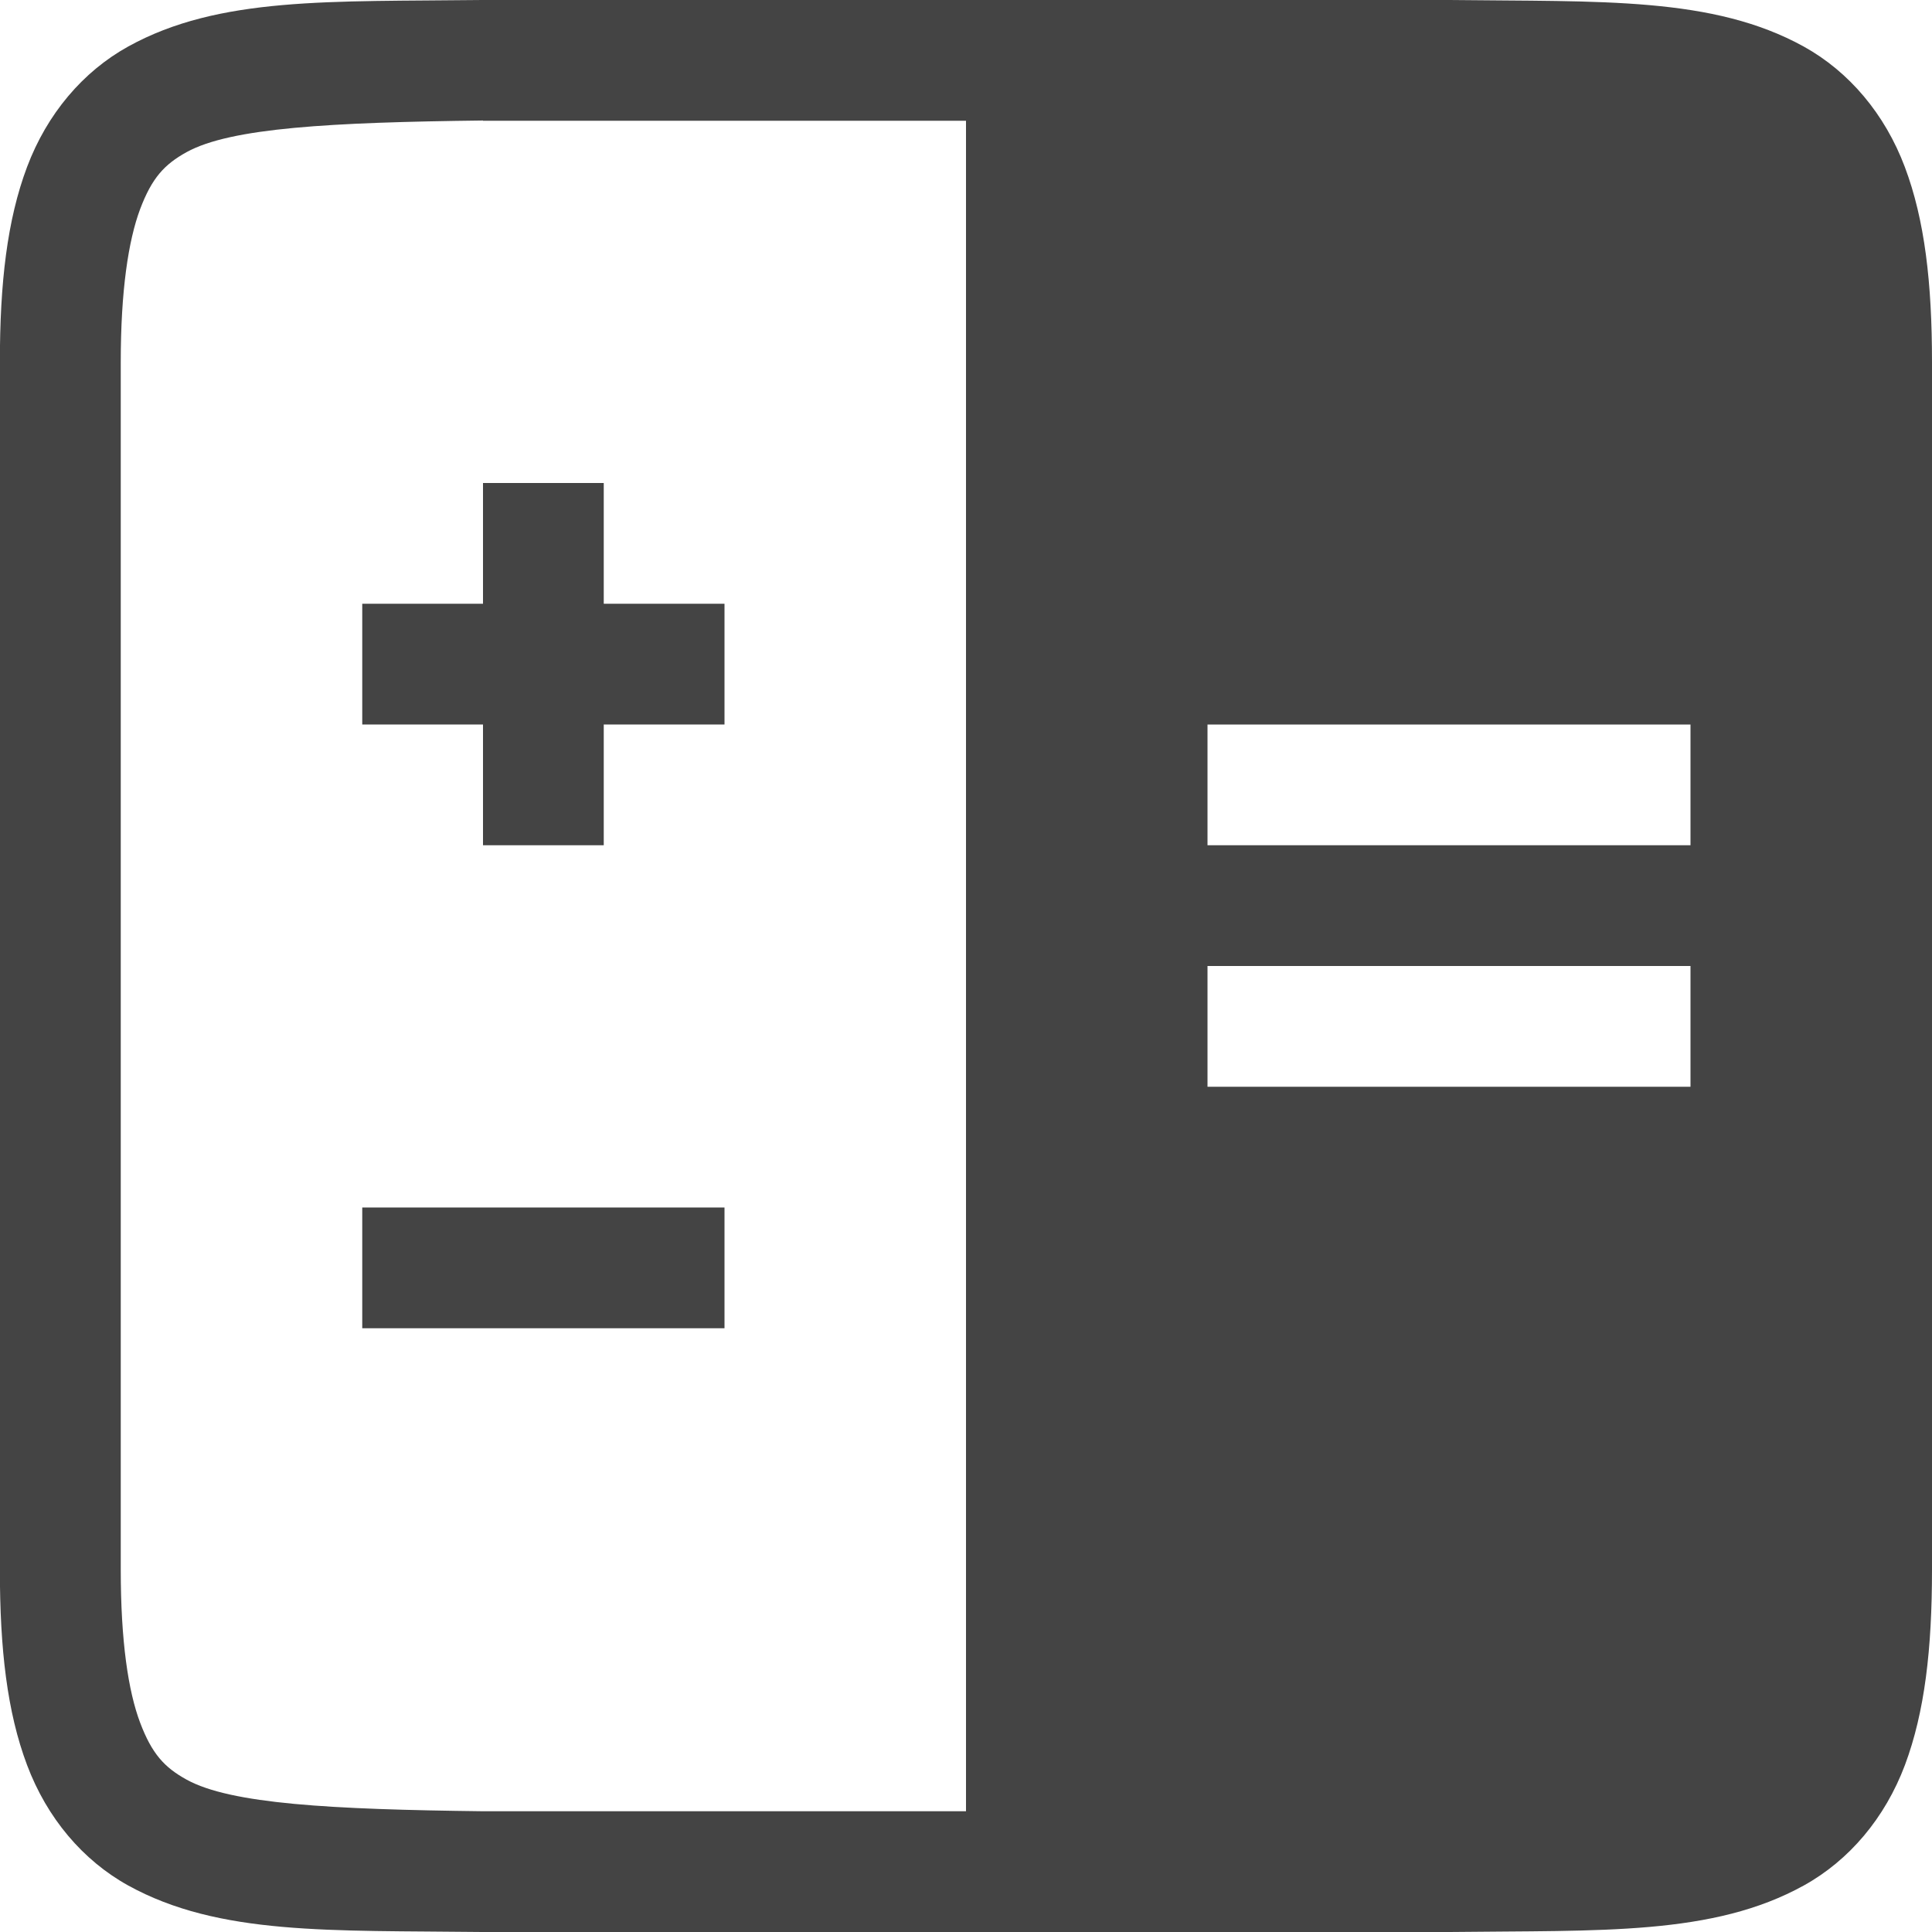 <svg height="16" width="16" xmlns="http://www.w3.org/2000/svg"><g fill="#444444" transform="translate(-472 -200)"><path d="m475.994 200c-1.258.015-2.179-.031-2.932.385-.376.208-.673.559-.838.998-.165.439-.225.96-.225 1.617v10c0 .658.06 1.179.225 1.617.165.439.462.79.838.998.753.415 1.673.37 2.932.385h.004 8.004.004c1.258-.015 2.179.031 2.932-.385.376-.208.673-.559.838-.998.164-.439.224-.96.224-1.617v-10c0-.658-.06-1.179-.225-1.617-.165-.439-.462-.79-.838-.998-.753-.415-1.673-.37-2.932-.385h-.004-8.004zm.006 1h4v14h-3.994-.006c-1.259-.015-2.089-.06-2.455-.262-.183-.101-.287-.213-.385-.473-.098-.26-.16-.673-.16-1.266v-10c0-.592.063-1.006.16-1.266.098-.26.201-.371.385-.473.366-.202 1.197-.247 2.455-.262zm6 5h4v1h-4zm0 2h4v1h-4z"/><path d="m475 205h3v1h-3z"/><path d="m204-477h3v1h-3z" transform="rotate(90)"/><path d="m475 210h3v1h-3z"/></g></svg>